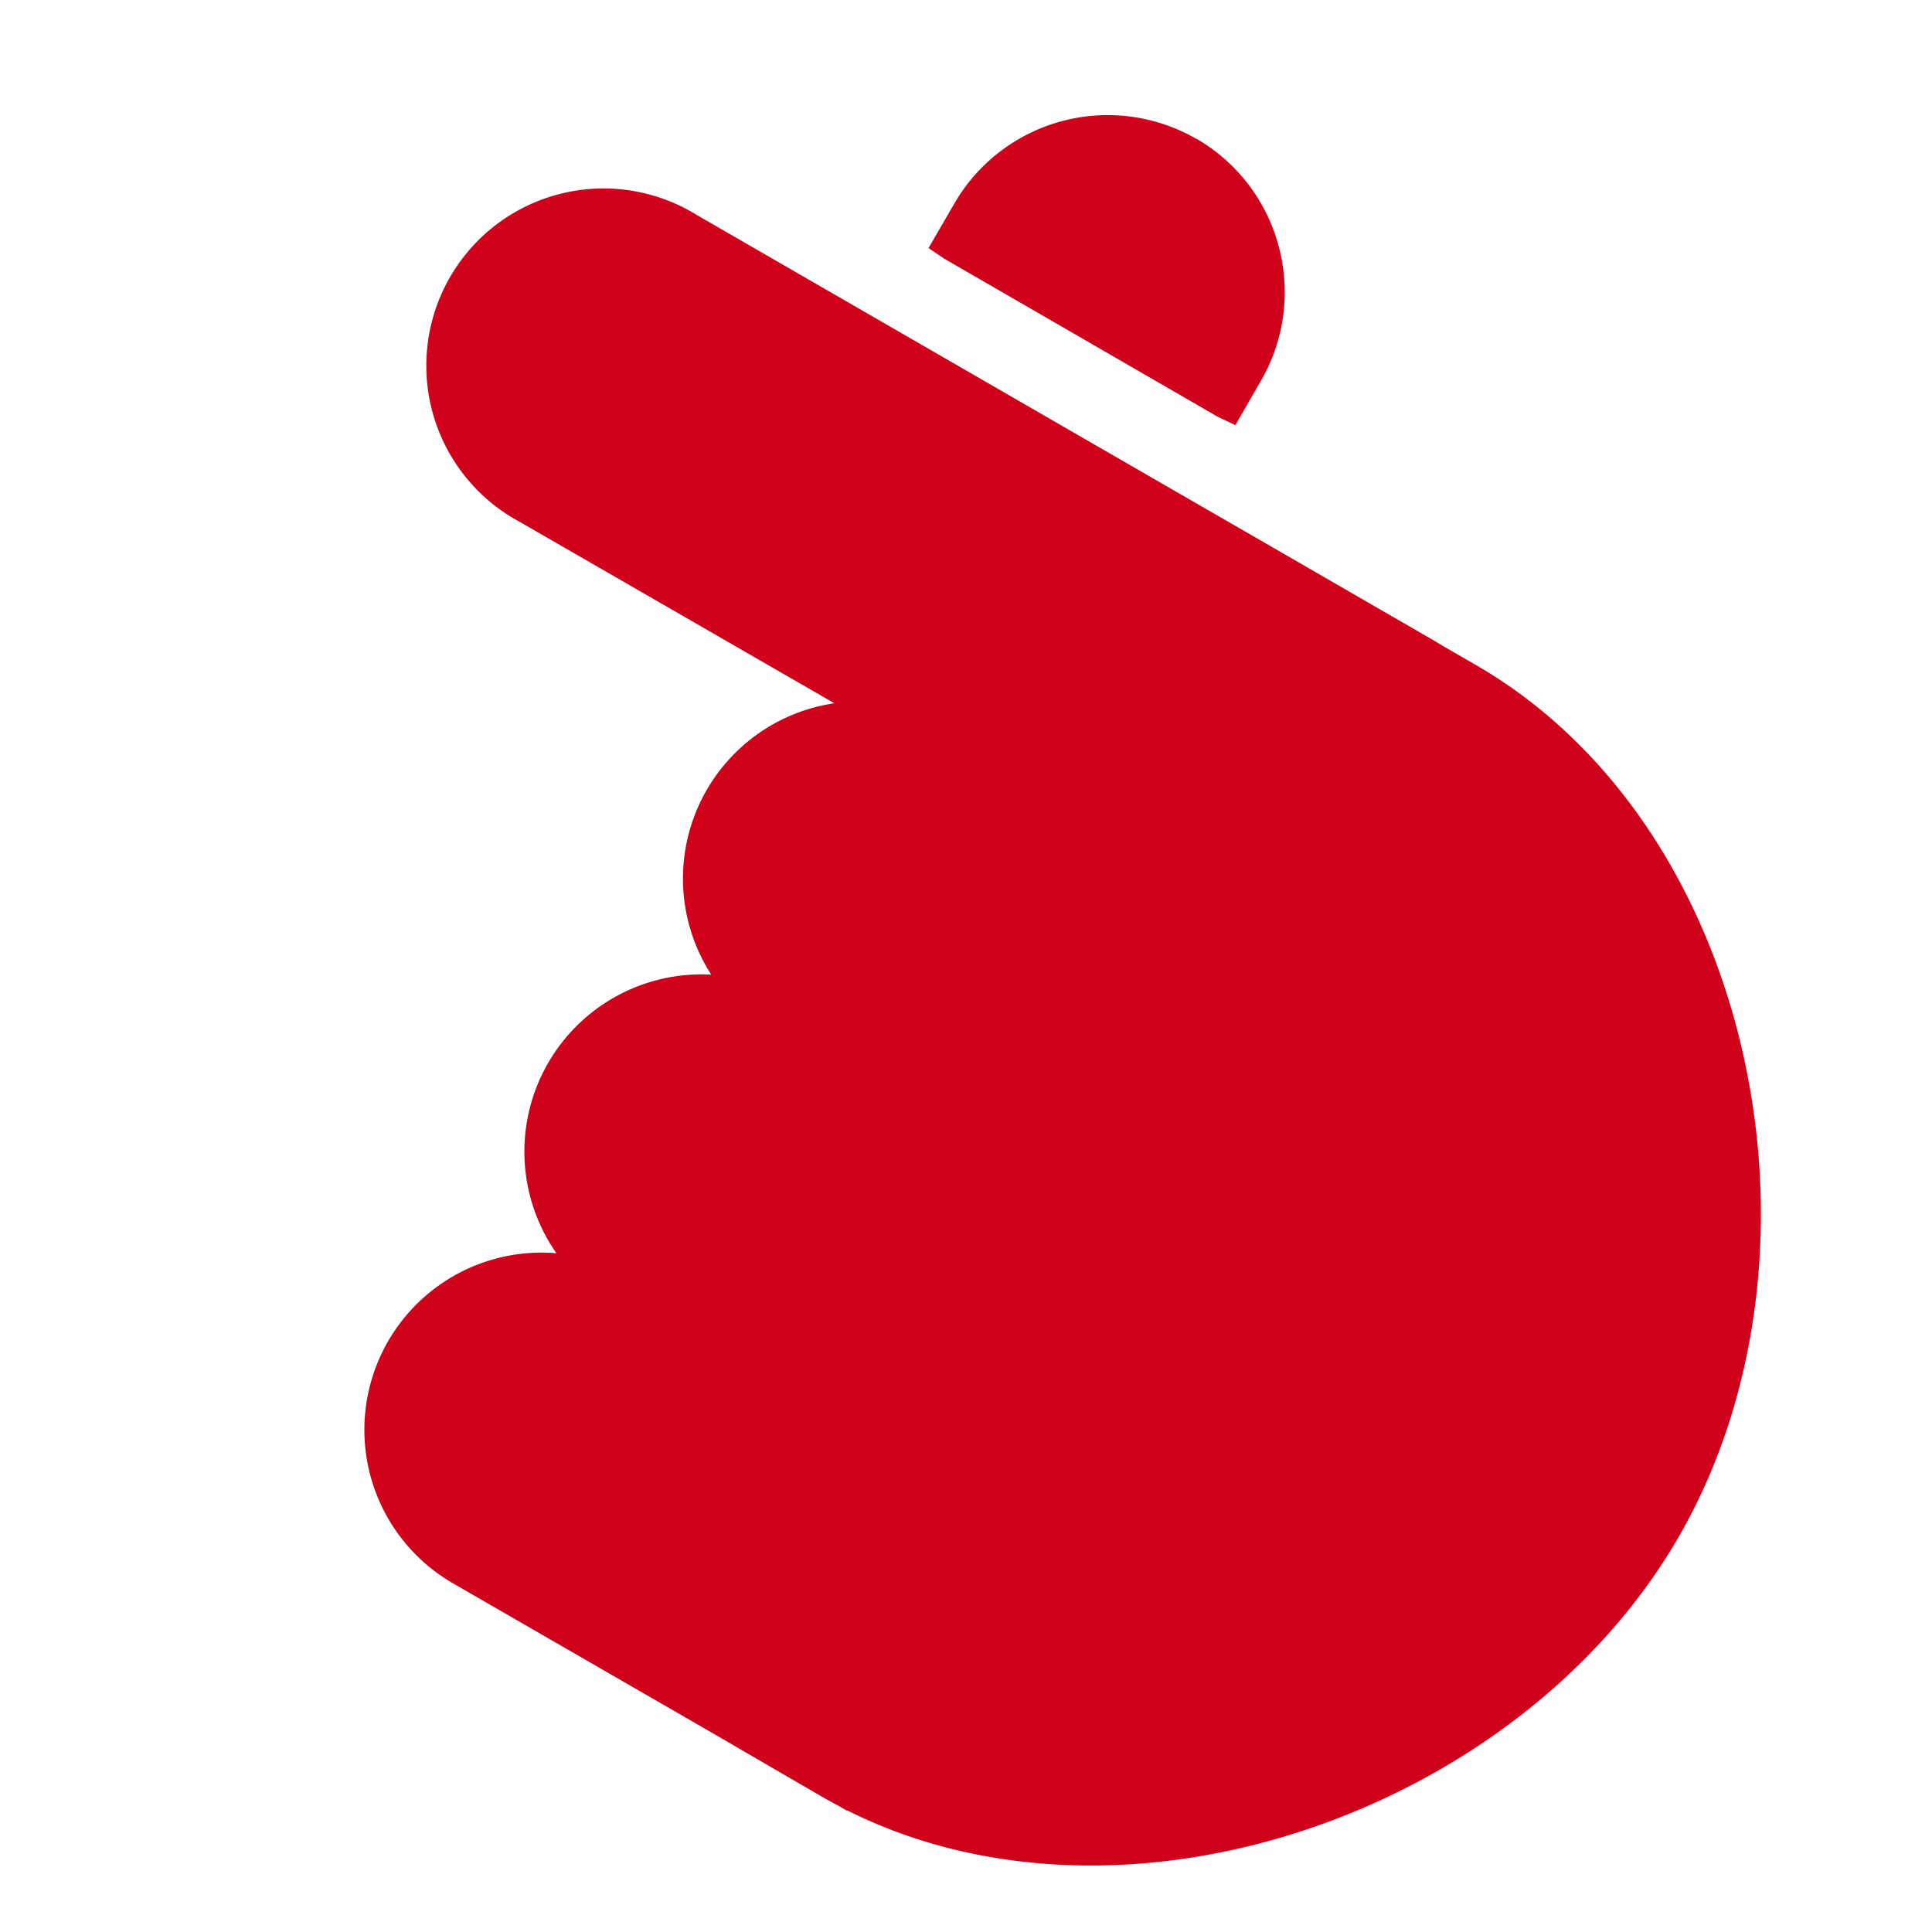 <?xml version="1.0" standalone="no"?><!DOCTYPE svg PUBLIC "-//W3C//DTD SVG 1.1//EN" "http://www.w3.org/Graphics/SVG/1.1/DTD/svg11.dtd"><svg t="1586445304871" class="icon" viewBox="0 0 1024 1024" version="1.1" xmlns="http://www.w3.org/2000/svg" p-id="6602" xmlns:xlink="http://www.w3.org/1999/xlink" width="200" height="200"><defs><style type="text/css">html, * { user-select: text !important; }
</style></defs><path d="M628.941 82.398c40.004 23.074 53.726 74.274 30.583 114.278l-8.875 15.36L505.856 128.341l8.875-15.292a83.695 83.695 0 0 1 114.278-30.583z" fill="#D0021B" p-id="6603" style="user-select: auto;"></path><path d="M618.906 852.787l-36.796 63.761a93.73 93.73 0 0 1-128 34.338l-208.759-120.491A83.695 83.695 0 0 1 329.045 685.397l100.215 54.204M603.273 453.7l-322.901-186.027a83.695 83.695 0 1 1 83.695-144.93l389.871 225.075c44.851 25.941 60.211 83.217 34.338 128l-36.864 63.829" fill="#D0021B" p-id="6604" style="user-select: auto;"></path><path d="M615.014 267.605l162.202 93.798c150.118 86.699 182.886 310.818 103.697 447.966-79.189 137.216-289.724 220.911-439.842 134.212l-115.78-67.174" fill="#D0021B" p-id="6605" style="user-select: auto;"></path><path d="M433.562 742.605l-103.561-59.802A83.695 83.695 0 0 1 413.696 537.873l103.219 59.597" fill="#D0021B" p-id="6606" style="user-select: auto;"></path><path d="M519.851 599.177l-105.745-61.03A83.695 83.695 0 1 1 497.801 393.216l104.107 60.075" fill="#D0021B" p-id="6607" style="user-select: auto;"></path><path d="M599.586 463.258a10.24 10.24 0 0 1-2.799-1.092l-104.107-60.075A73.455 73.455 0 0 0 419.157 529.203l105.813 61.03a10.24 10.24 0 1 1-10.24 17.749l-3.004-1.707-103.219-59.597a73.387 73.387 0 1 0-73.455 127.181l86.972 50.244 12.015 6.485a10.24 10.24 0 0 1 2.526 1.843l2.048 1.229a10.24 10.24 0 1 1-10.24 17.749l-16.384-9.489-88.064-47.65a73.455 73.455 0 0 0-73.523 127.181l79.872 46.148 0.068-0.137 53.931 31.266 69.973 40.414c137.626 72.363 338.125 2.935 417.792-134.963 81.101-140.629 37.683-354.441-100.011-433.971L664.439 307.883 358.946 131.618A73.455 73.455 0 0 0 285.491 258.731l322.901 186.027a10.24 10.24 0 0 1-8.875 18.432zM442.231 372.736L275.251 276.48a93.935 93.935 0 1 1 93.935-162.611L620.134 258.731l54.545 31.471 84.378 48.742 5.803 3.482 17.476 10.103c148.002 85.47 194.014 311.979 107.452 461.961-84.036 145.613-293.069 219.136-440.73 145.067l-0.068 0.205-4.574-2.662a254.157 254.157 0 0 1-8.465-4.642l-61.781-35.908-133.939-77.278A93.935 93.935 0 0 1 294.912 664.235a93.935 93.935 0 0 1 82.057-147.661 93.935 93.935 0 0 1 65.263-143.838zM650.581 191.556A73.455 73.455 0 1 0 523.469 118.101l-3.686 6.417 127.113 73.523 3.755-6.485z m-16.589-118.101c44.919 25.941 60.279 83.422 34.338 128.341l-13.585 23.552-9.284-4.437L500.668 137.216l-8.533-5.734 13.653-23.552a93.935 93.935 0 0 1 128.273-34.338z" fill="#D0021B" p-id="6608" style="user-select: auto;"></path></svg>